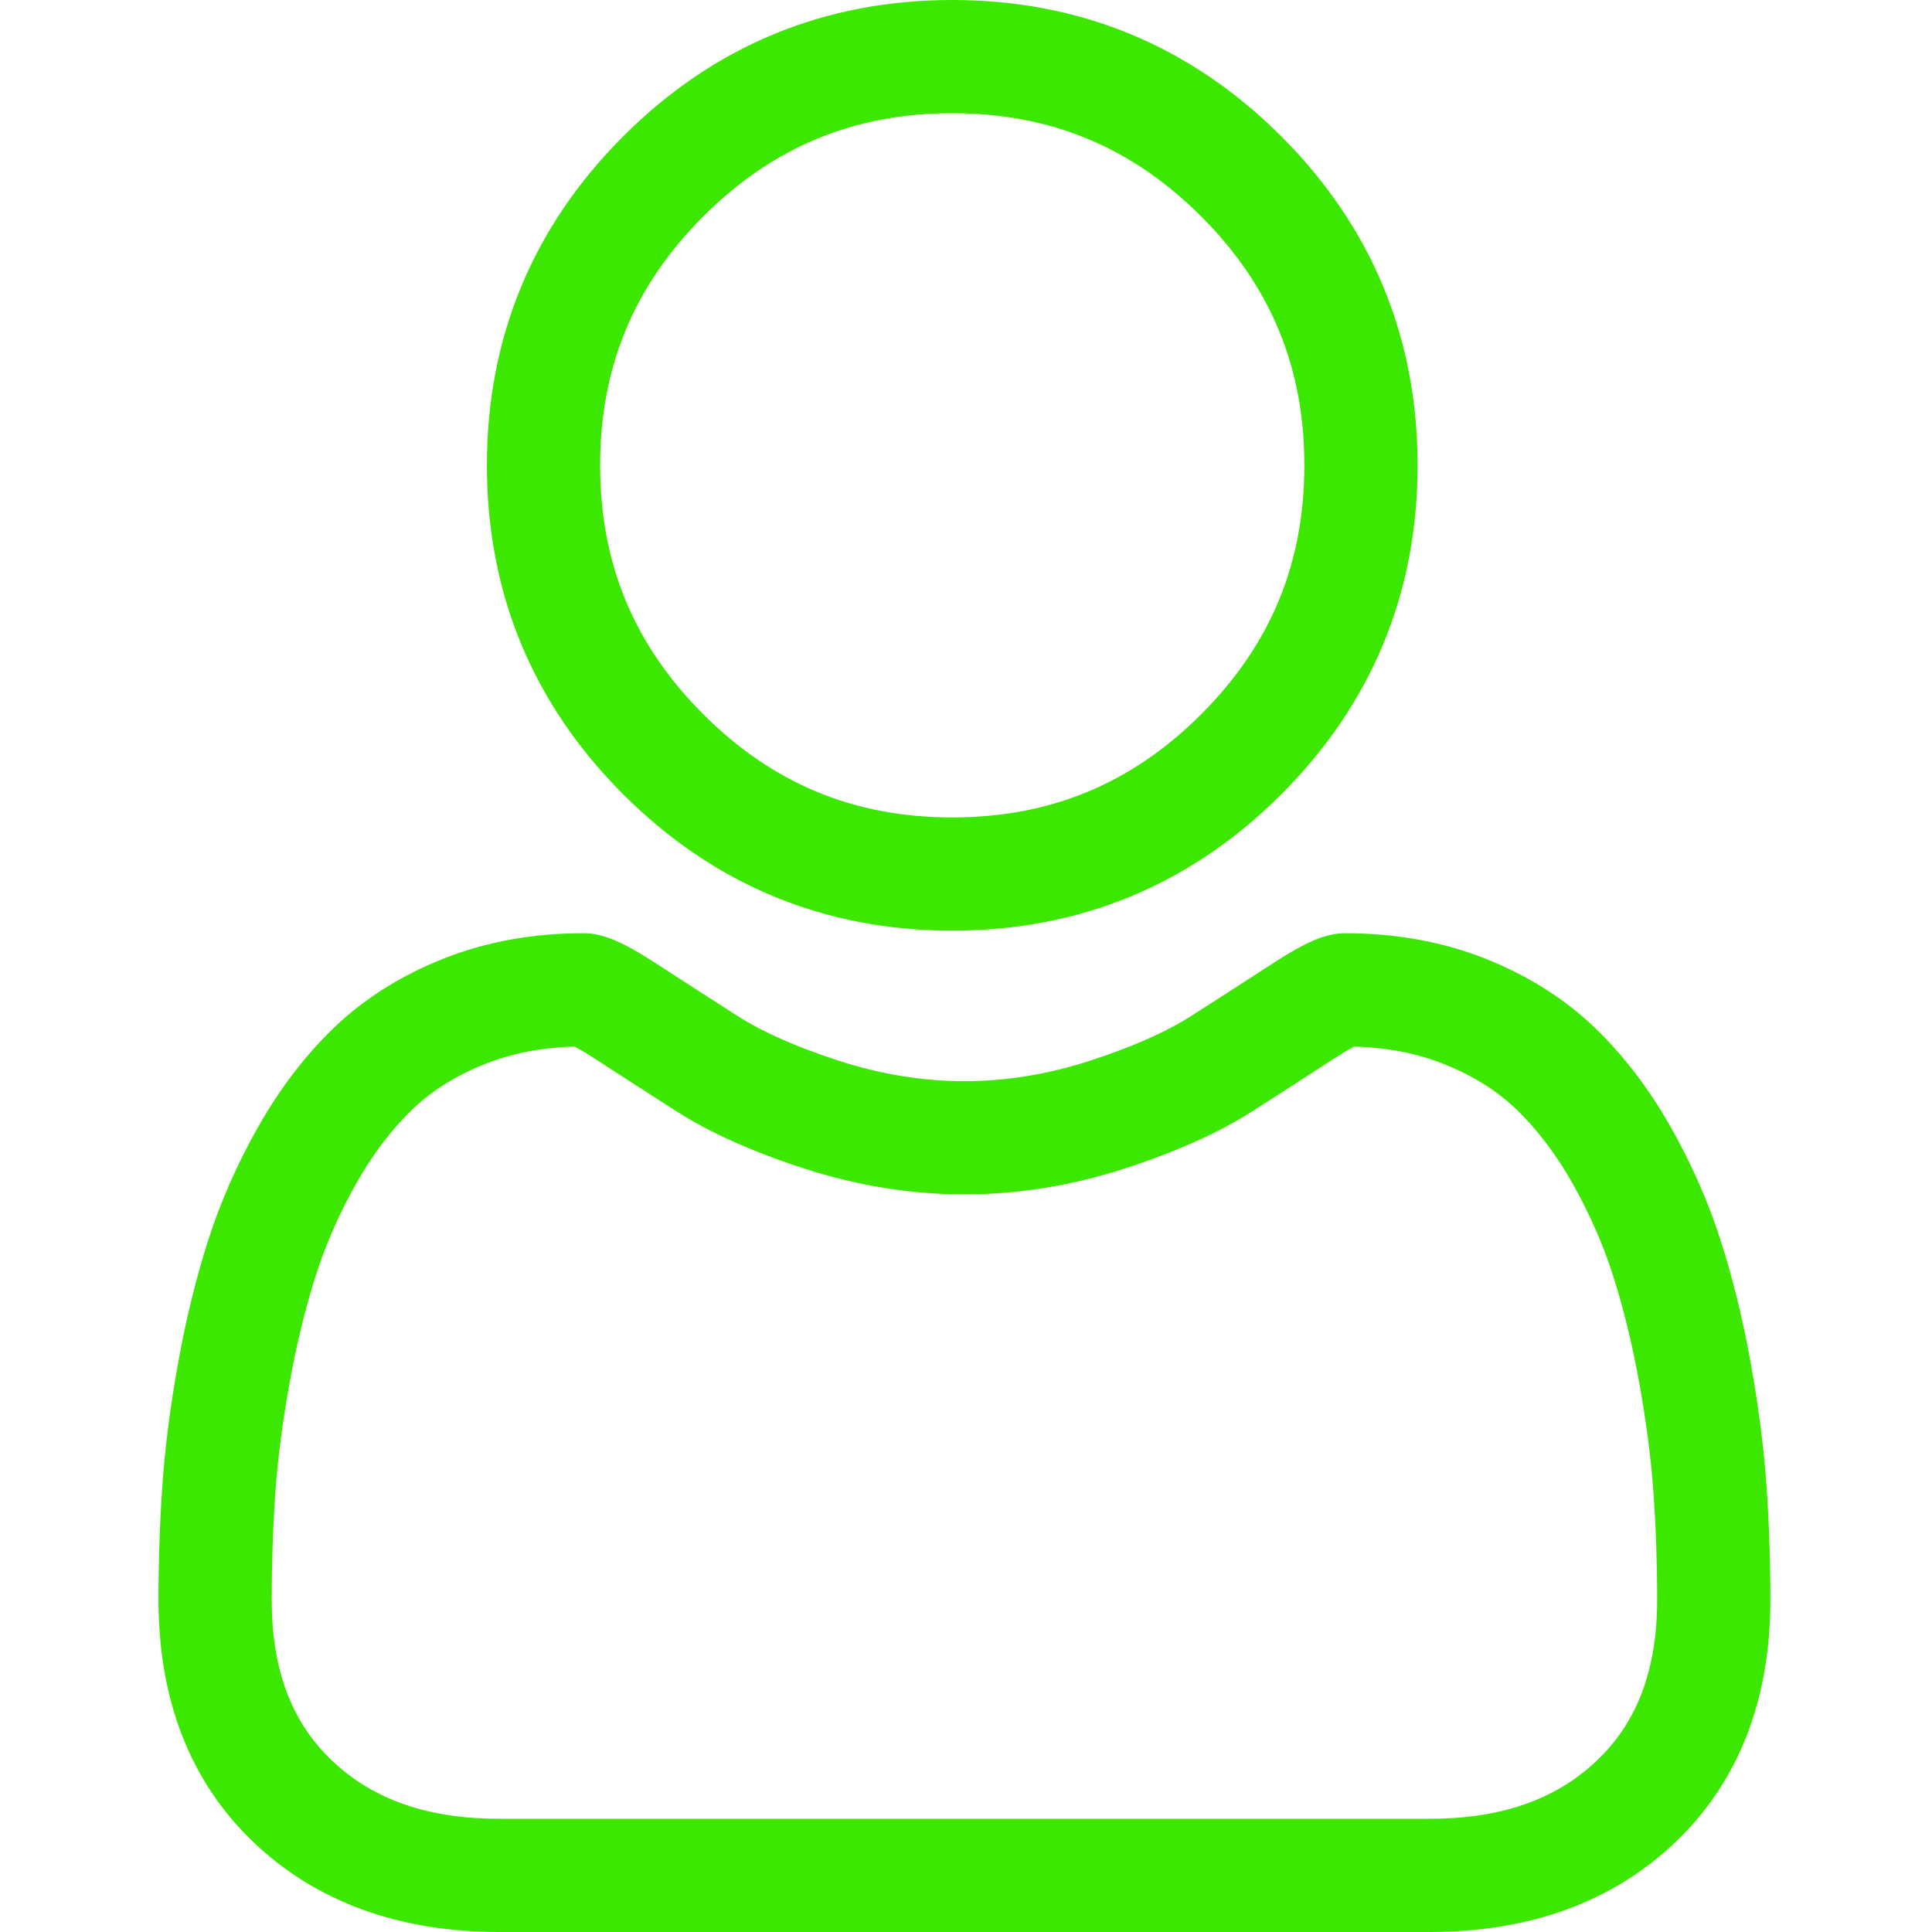 <svg width="60" height="60" viewBox="0 0 60 60" fill="none" xmlns="http://www.w3.org/2000/svg">
<path d="M29.572 28.902C33.543 28.902 36.981 27.478 39.791 24.668C42.599 21.859 44.024 18.422 44.024 14.451C44.024 10.481 42.6 7.043 39.79 4.233C36.98 1.424 33.543 0 29.572 0C25.601 0 22.164 1.424 19.355 4.233C16.545 7.043 15.121 10.48 15.121 14.451C15.121 18.422 16.545 21.86 19.355 24.669C22.165 27.478 25.603 28.902 29.572 28.902ZM21.841 6.72C23.997 4.564 26.526 3.516 29.572 3.516C32.619 3.516 35.148 4.564 37.304 6.72C39.46 8.876 40.508 11.405 40.508 14.451C40.508 17.497 39.46 20.026 37.304 22.182C35.148 24.338 32.619 25.386 29.572 25.386C26.526 25.386 23.998 24.338 21.841 22.182C19.685 20.027 18.637 17.497 18.637 14.451C18.637 11.405 19.685 8.876 21.841 6.72Z" fill="#3CE800"/>
<path d="M54.859 46.137C54.778 44.968 54.614 43.693 54.373 42.346C54.129 40.989 53.816 39.706 53.44 38.534C53.052 37.322 52.525 36.126 51.873 34.979C51.197 33.789 50.402 32.752 49.51 31.9C48.578 31.007 47.436 30.29 46.116 29.767C44.8 29.246 43.342 28.983 41.783 28.983C41.17 28.983 40.578 29.234 39.434 29.979C38.73 30.438 37.907 30.969 36.987 31.556C36.201 32.057 35.137 32.526 33.821 32.951C32.538 33.366 31.235 33.577 29.949 33.577C28.664 33.577 27.361 33.366 26.077 32.951C24.763 32.527 23.698 32.058 22.913 31.557C22.003 30.975 21.179 30.444 20.464 29.978C19.321 29.234 18.729 28.982 18.116 28.982C16.556 28.982 15.099 29.246 13.784 29.767C12.464 30.29 11.322 31.007 10.389 31.9C9.497 32.753 8.703 33.789 8.027 34.979C7.375 36.126 6.848 37.322 6.46 38.534C6.085 39.707 5.771 40.989 5.528 42.346C5.286 43.691 5.123 44.967 5.042 46.138C4.962 47.284 4.922 48.477 4.922 49.681C4.922 52.813 5.918 55.349 7.881 57.219C9.82 59.064 12.385 60 15.506 60H44.396C47.516 60 50.081 59.064 52.021 57.219C53.984 55.35 54.98 52.814 54.98 49.681C54.98 48.472 54.939 47.279 54.859 46.137ZM49.596 54.672C48.315 55.891 46.614 56.484 44.396 56.484H15.506C13.287 56.484 11.586 55.891 10.305 54.672C9.049 53.476 8.438 51.843 8.438 49.681C8.438 48.557 8.475 47.447 8.549 46.381C8.622 45.336 8.769 44.187 8.989 42.967C9.205 41.762 9.481 40.63 9.809 39.606C10.123 38.625 10.552 37.652 11.084 36.716C11.591 35.823 12.176 35.057 12.82 34.44C13.423 33.863 14.183 33.391 15.078 33.036C15.906 32.709 16.837 32.529 17.847 32.502C17.97 32.568 18.19 32.693 18.545 32.924C19.268 33.395 20.101 33.932 21.022 34.521C22.06 35.183 23.398 35.781 24.996 36.296C26.63 36.825 28.296 37.093 29.95 37.093C31.604 37.093 33.27 36.825 34.903 36.297C36.502 35.78 37.84 35.183 38.879 34.52C39.822 33.917 40.632 33.396 41.354 32.924C41.71 32.693 41.929 32.568 42.052 32.502C43.063 32.529 43.993 32.709 44.822 33.036C45.717 33.391 46.477 33.863 47.08 34.44C47.724 35.057 48.308 35.823 48.816 36.716C49.348 37.652 49.778 38.625 50.092 39.606C50.42 40.631 50.696 41.762 50.912 42.967C51.131 44.189 51.279 45.338 51.352 46.382V46.383C51.426 47.444 51.464 48.554 51.464 49.681C51.464 51.843 50.853 53.476 49.596 54.672Z" fill="#3CE800"/>
</svg>
